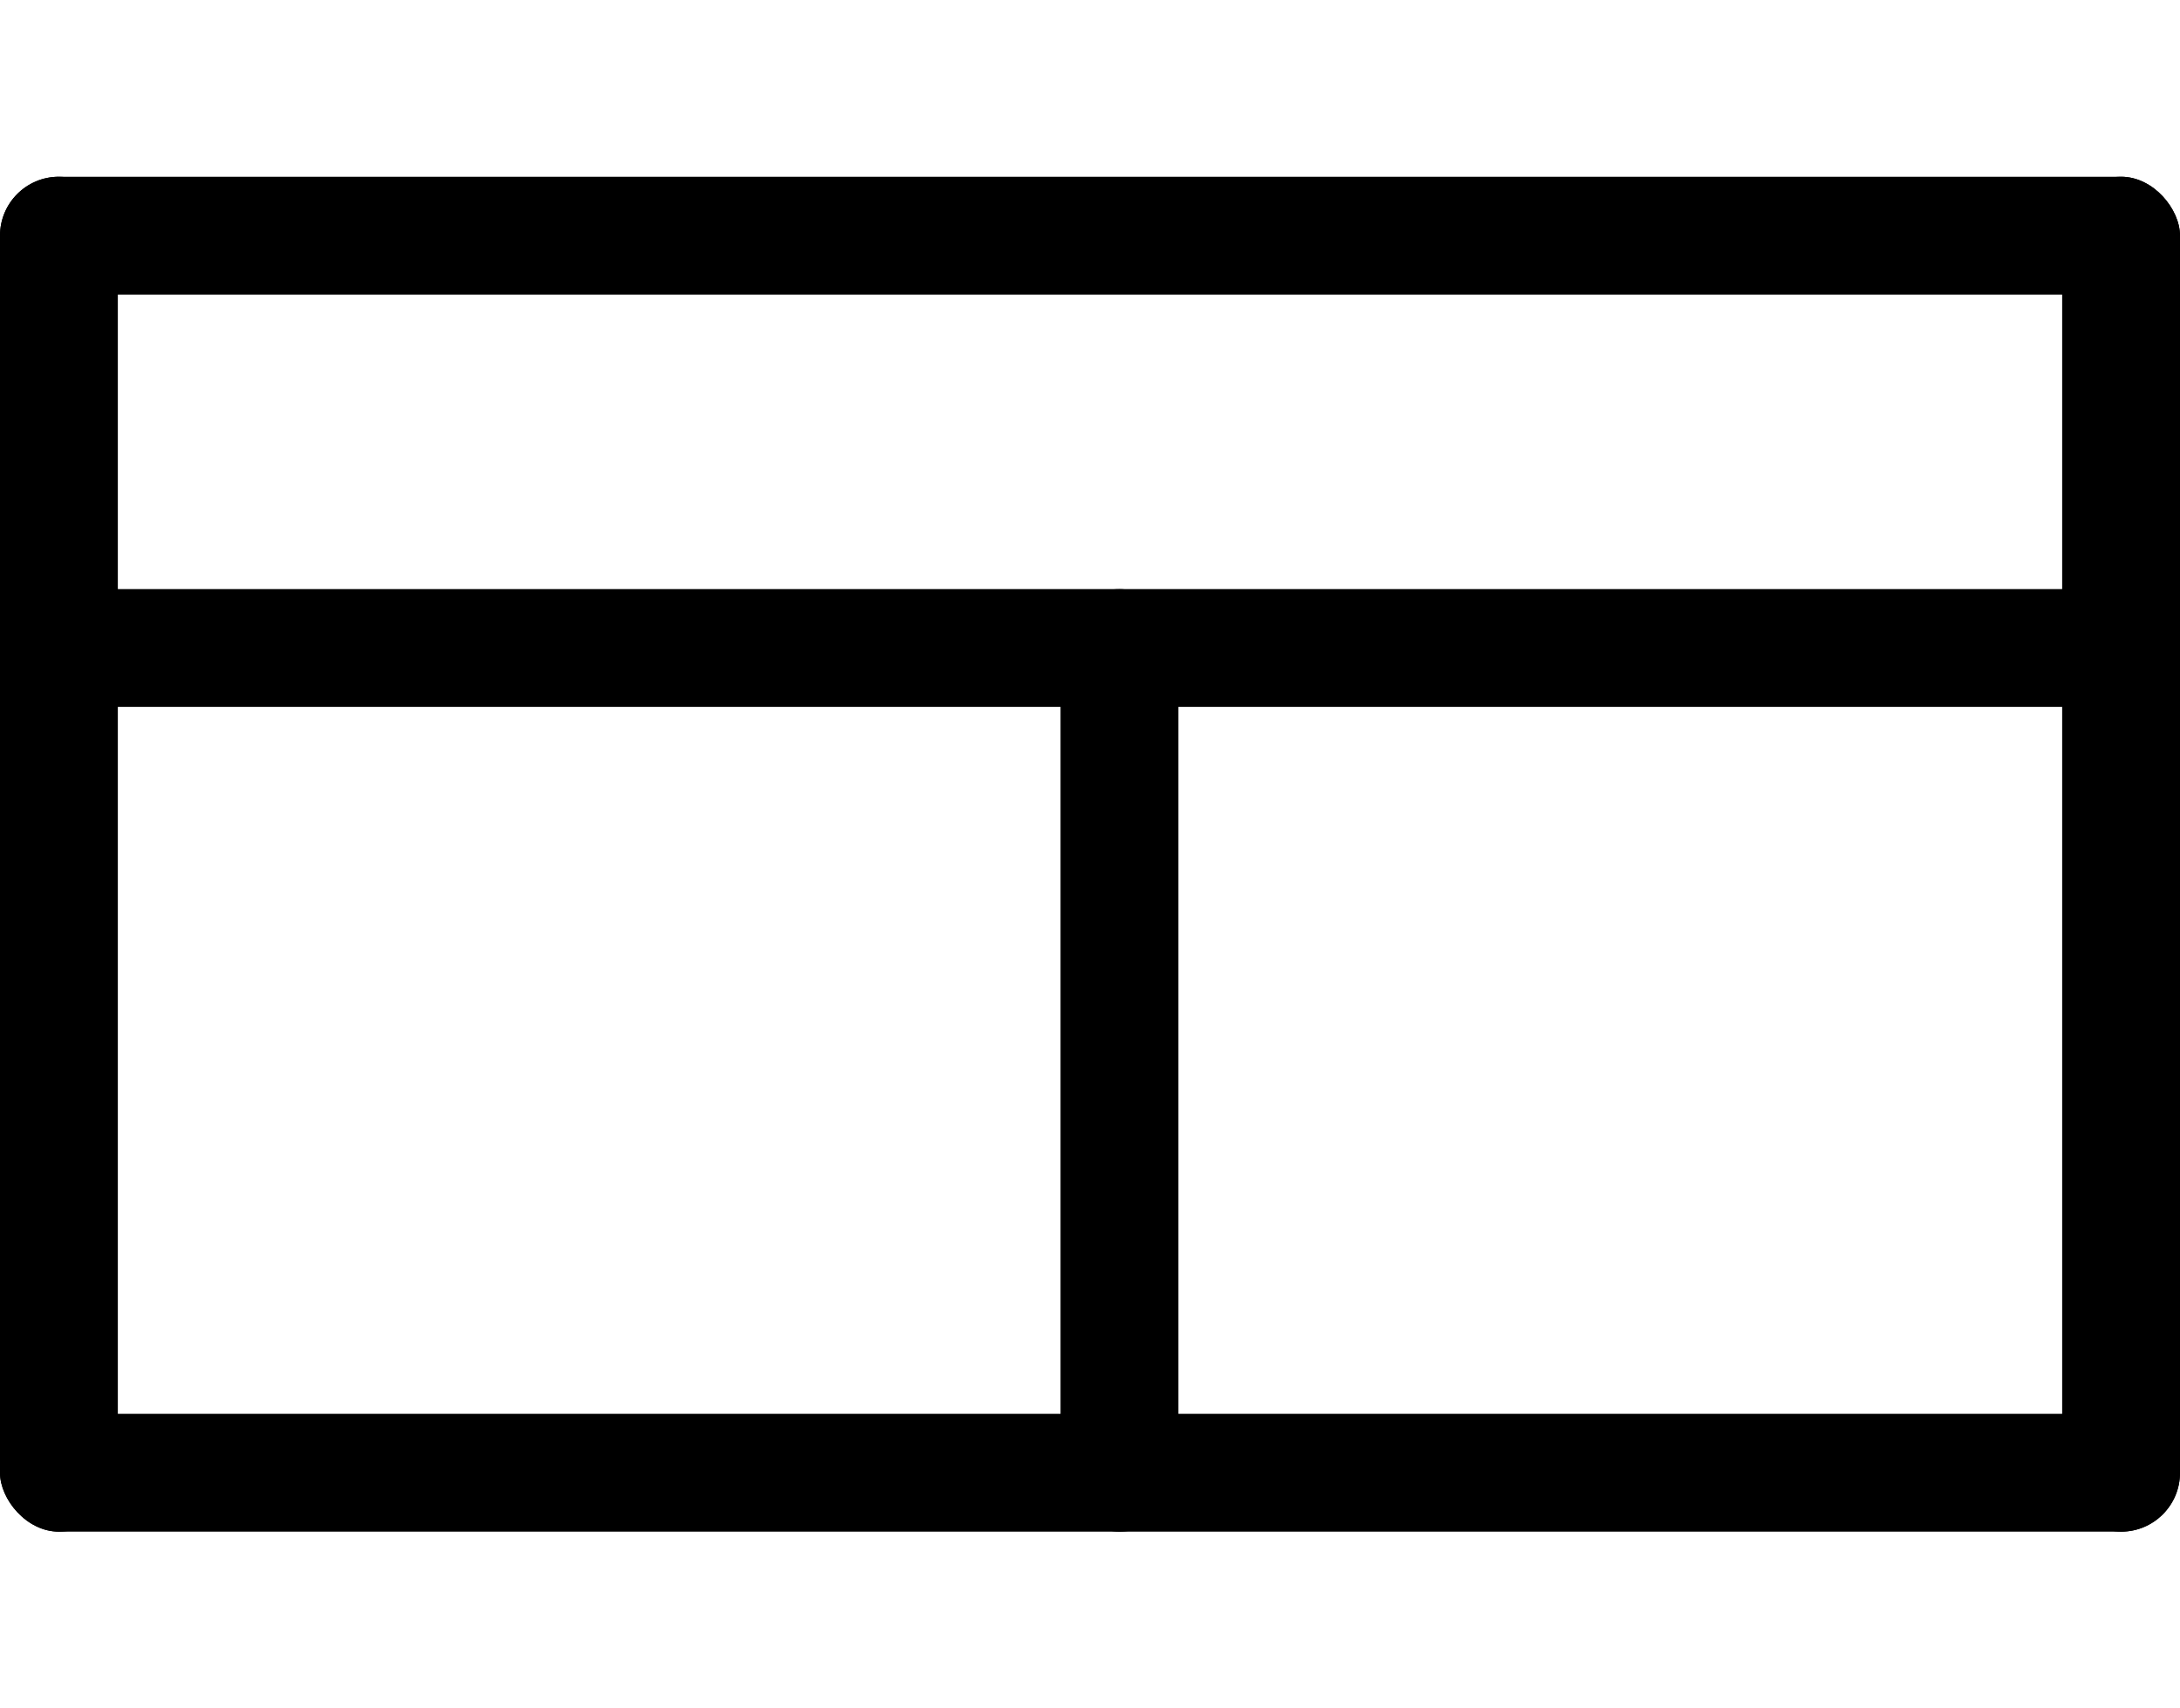 <svg class="btn-sort" width="37px" height="29px" viewBox="0 0 37 29" version="1.1" xmlns="http://www.w3.org/2000/svg" xmlns:xlink="http://www.w3.org/1999/xlink" xmlns:sketch="http://www.bohemiancoding.com/sketch/ns">
    <g id="Page-1" stroke="none" stroke-width="1" fill="none" fill-rule="evenodd" sketch:type="MSPage">
        <g id="Group" sketch:type="MSLayerGroup" transform="translate(0, 3)" fill="#000000">
            <rect id="Rectangle-13" sketch:type="MSShapeGroup" x="0" y="0" width="37" height="2" rx="1"></rect>
            <rect id="Rectangle-13-Copy-2" sketch:type="MSShapeGroup" x="0" y="0" width="2" height="23" rx="1"></rect>
            <rect id="Rectangle-13-Copy-3" sketch:type="MSShapeGroup" x="35" y="0" width="2" height="23" rx="1"></rect>
            <rect id="Rectangle-13-Copy-5" sketch:type="MSShapeGroup" x="18" y="7" width="2" height="16" rx="1"></rect>
            <rect id="Rectangle-13-Copy-4" sketch:type="MSShapeGroup" transform="translate(18.5, 8) rotate(-90) translate(-18.5, -8) " x="17.5" y="-10.5" width="2" height="37" rx="1"></rect>
            <rect id="Rectangle-13-Copy" sketch:type="MSShapeGroup" x="0" y="21" width="37" height="2" rx="1"></rect>
        </g>
    </g>
</svg>
